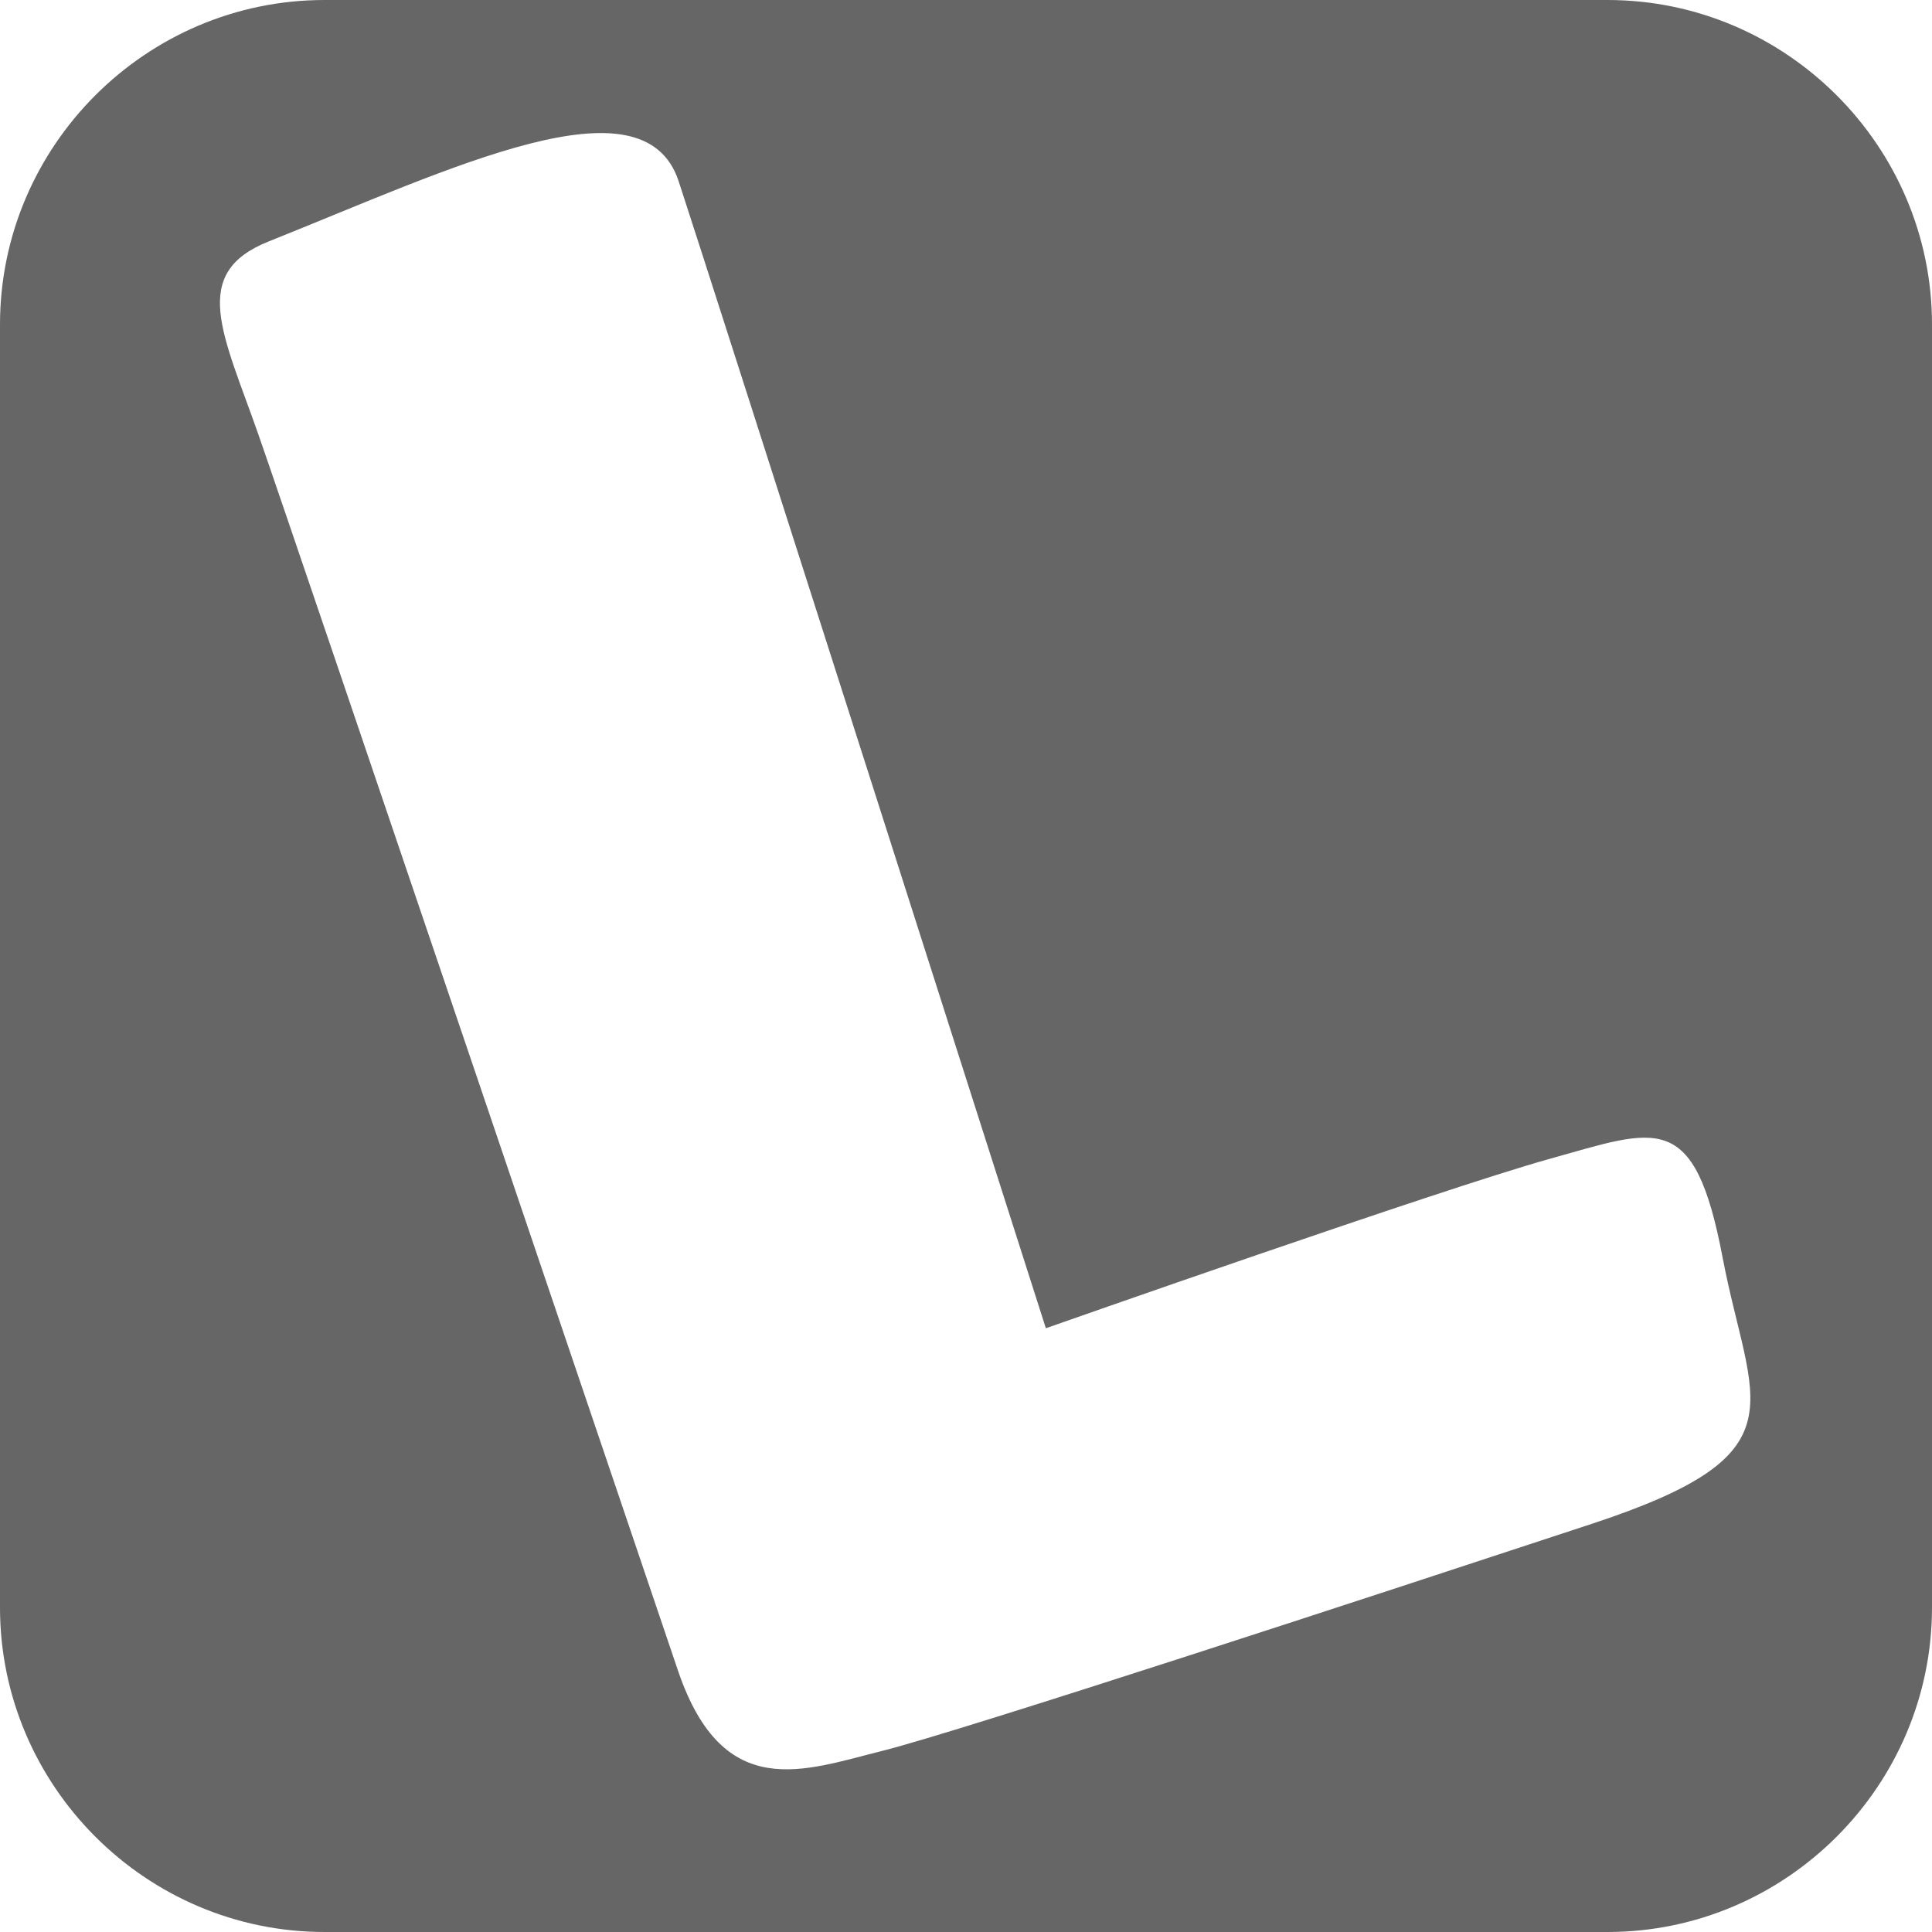 <?xml version="1.0" encoding="utf-8"?> <!-- Generator: IcoMoon.io --> <!DOCTYPE svg PUBLIC "-//W3C//DTD SVG 1.1//EN" "http://www.w3.org/Graphics/SVG/1.1/DTD/svg11.dtd"> <svg width="24" height="24" viewBox="0 0 24 24" xmlns="http://www.w3.org/2000/svg" xmlns:xlink="http://www.w3.org/1999/xlink" fill="#666666"><g><path d="M 19.969,0L 4.031,0 C 1.814,0,0,1.814,0,4.031l0,15.938 c0,2.217, 1.814,4.031, 4.031,4.031l 15.938,0 c 2.217,0, 4.031-1.814, 4.031-4.031L 24,4.031 C 24,1.814, 22.186,0, 19.969,0z M 19.773,18.93c-2.656,0.875-7.844,2.578-8.813,2.82s-1.969,0.648-2.531-0.977c0,0-4.781-14.125-5.219-15.375S 2.347,3.395, 3.336,3 c 2.282-0.912, 4.656-2.074, 5.094-0.75c 0.391,1.185, 4.562,14.25, 4.562,14.25s 4.906-1.727, 6.25-2.102s 1.805-0.625, 2.156,1.219 S 22.43,18.055, 19.773,18.93z"></path></g></svg>